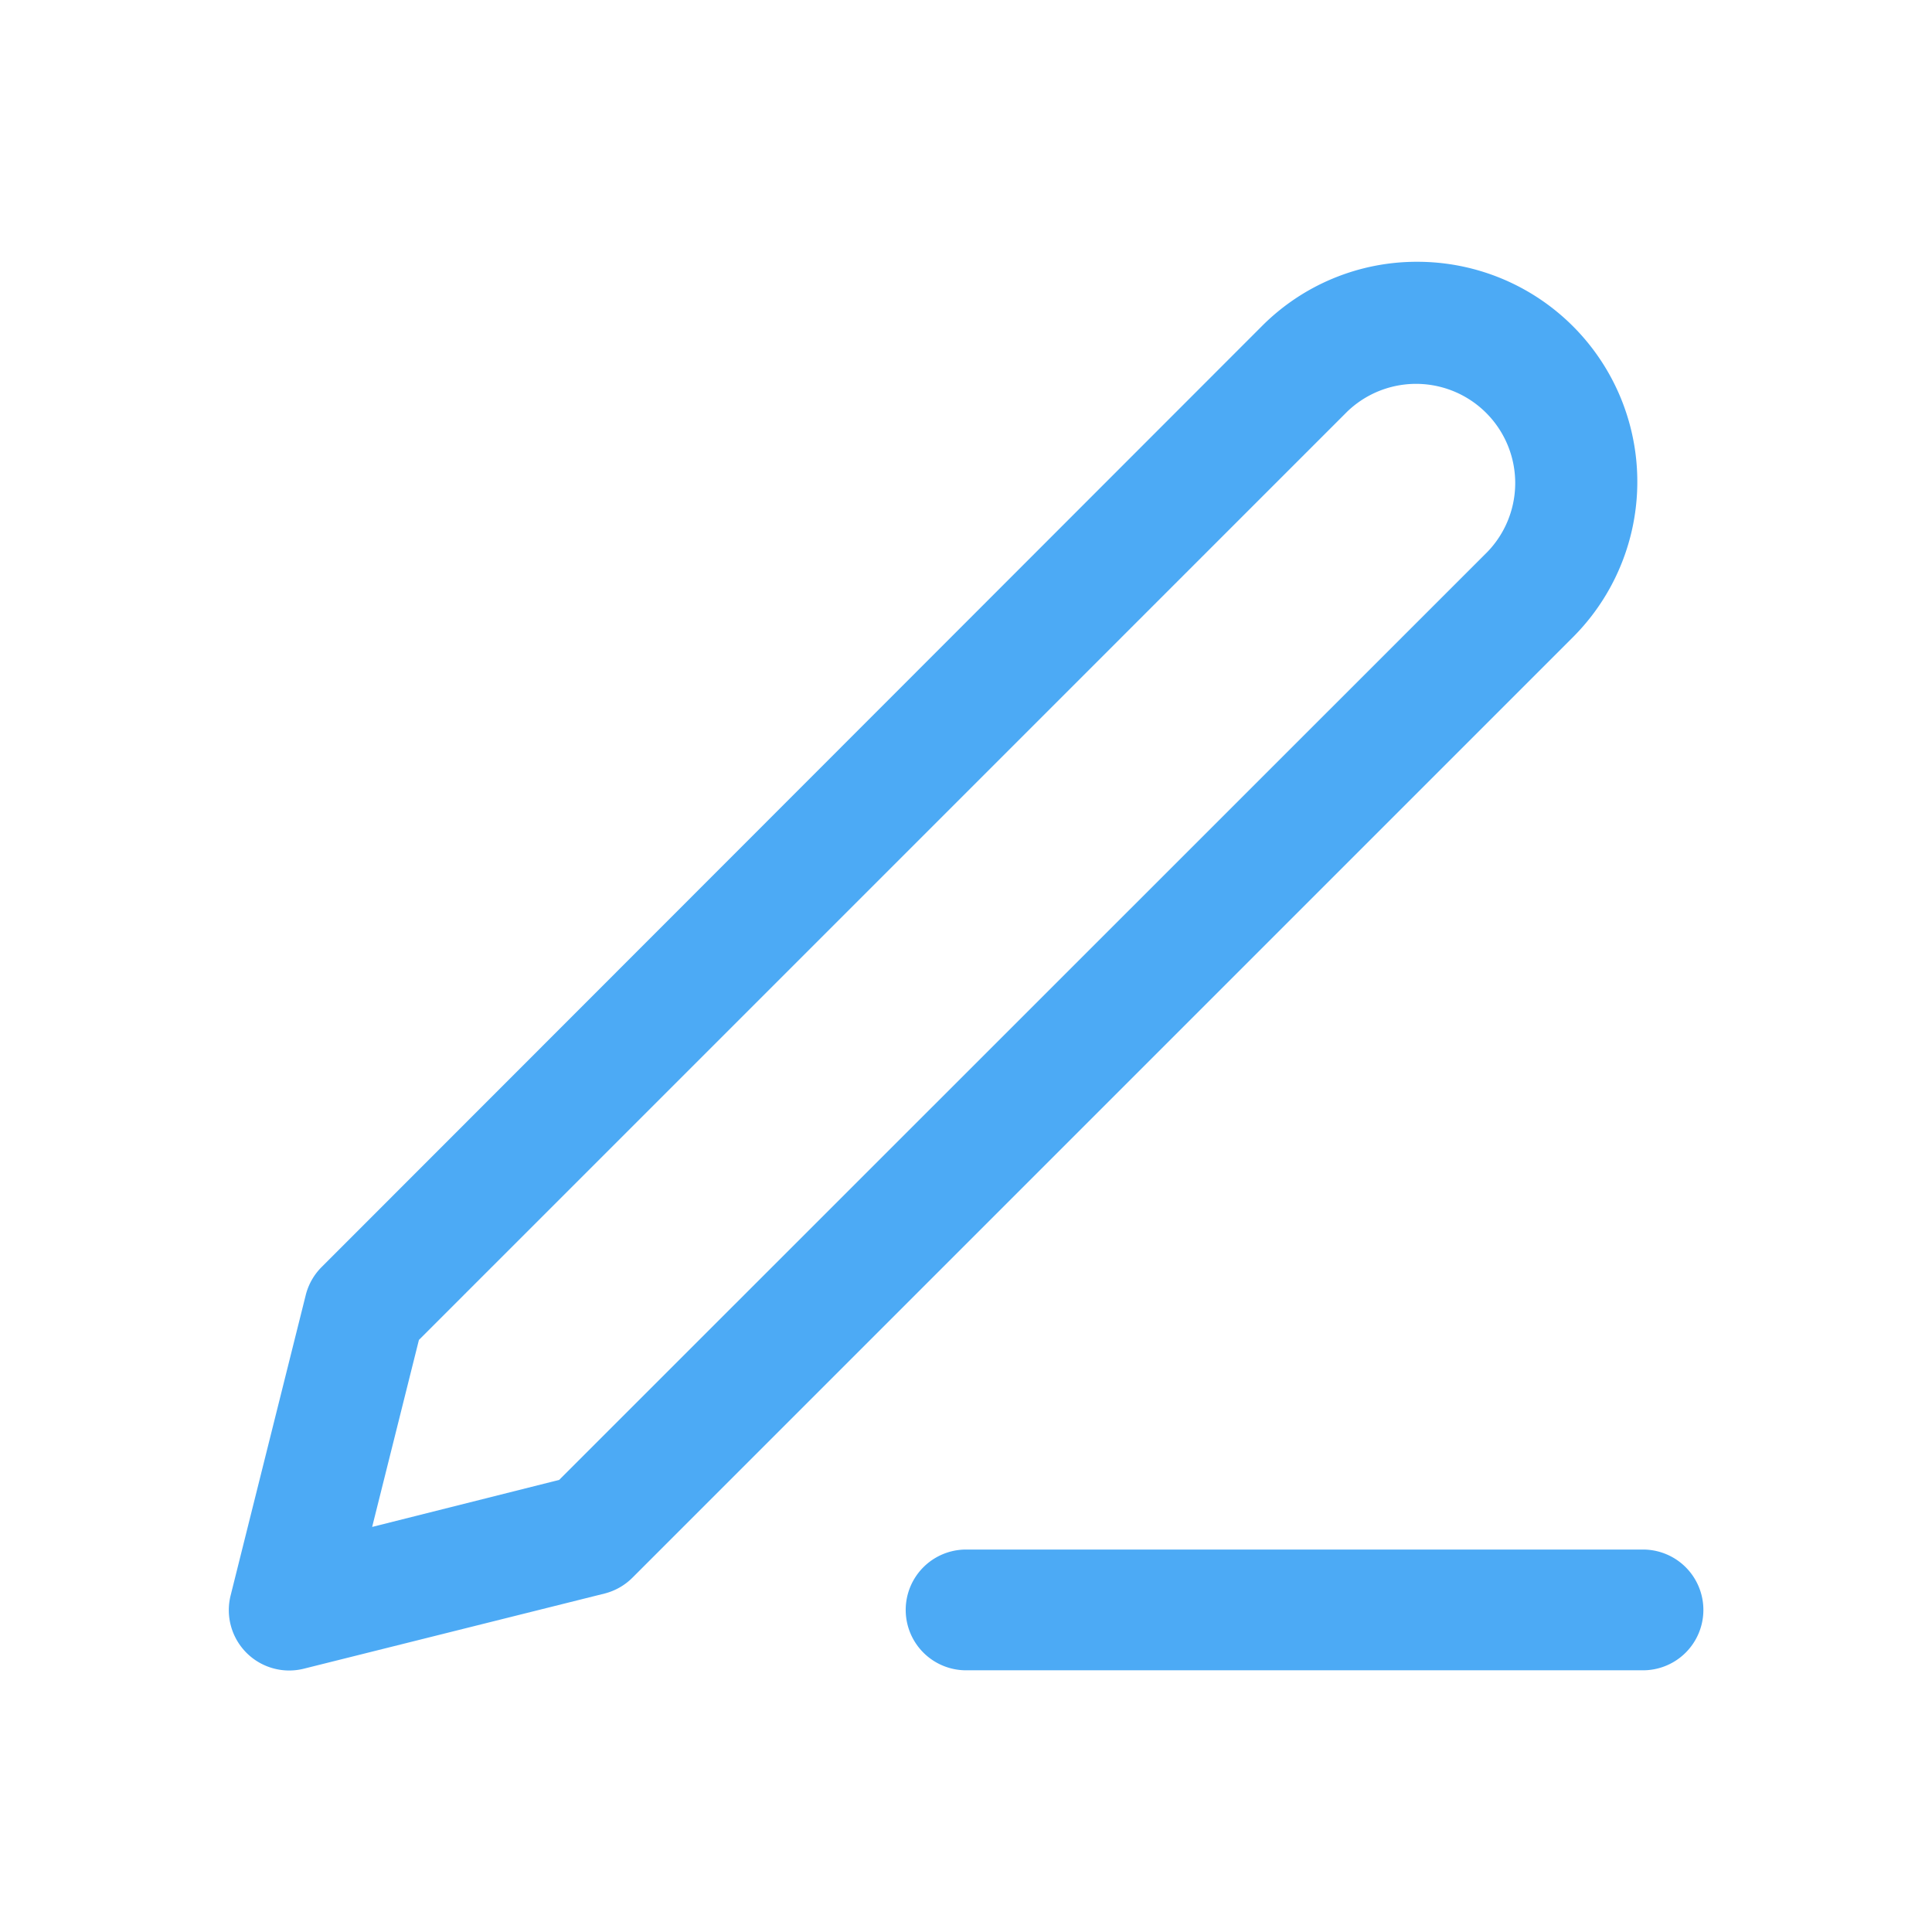 <svg xmlns="http://www.w3.org/2000/svg" xmlns:xlink="http://www.w3.org/1999/xlink" width="24" height="24" viewBox="0 0 24 24">
  <defs>
    <clipPath id="clip-button_edit">
      <rect width="24" height="24"/>
    </clipPath>
  </defs>
  <g id="button_edit" clip-path="url(#clip-button_edit)">
    <g id="Icon_feather-edit-3" data-name="Icon feather-edit-3" transform="translate(-0.908 -0.316)">
      <path id="Path_1077" data-name="Path 1077" d="M0,0H24V24H0Z" transform="translate(0.908 0.316)" fill="none"/>
      <path id="Path_12482" data-name="Path 12482" d="M26.409,30.75H18a.75.75,0,1,1,0-1.5h8.409a.75.75,0,0,1,0,1.5Z" transform="translate(-5.091 -9.685)" fill="#4caaf5"/>
      <path id="Path_12483" data-name="Path 12483" d="M18.515,3.568a2.732,2.732,0,0,1,1.932,4.664L8.768,19.911a.75.75,0,0,1-.348.2l-3.737.934a.75.75,0,0,1-.91-.91L4.707,16.4a.75.75,0,0,1,.2-.348L16.583,4.368A2.714,2.714,0,0,1,18.515,3.568ZM7.854,18.7,19.386,7.171a1.232,1.232,0,0,0-1.742-1.742L6.112,16.961l-.581,2.323Z" fill="#4caaf5"/>
    </g>
  </g>
</svg>
